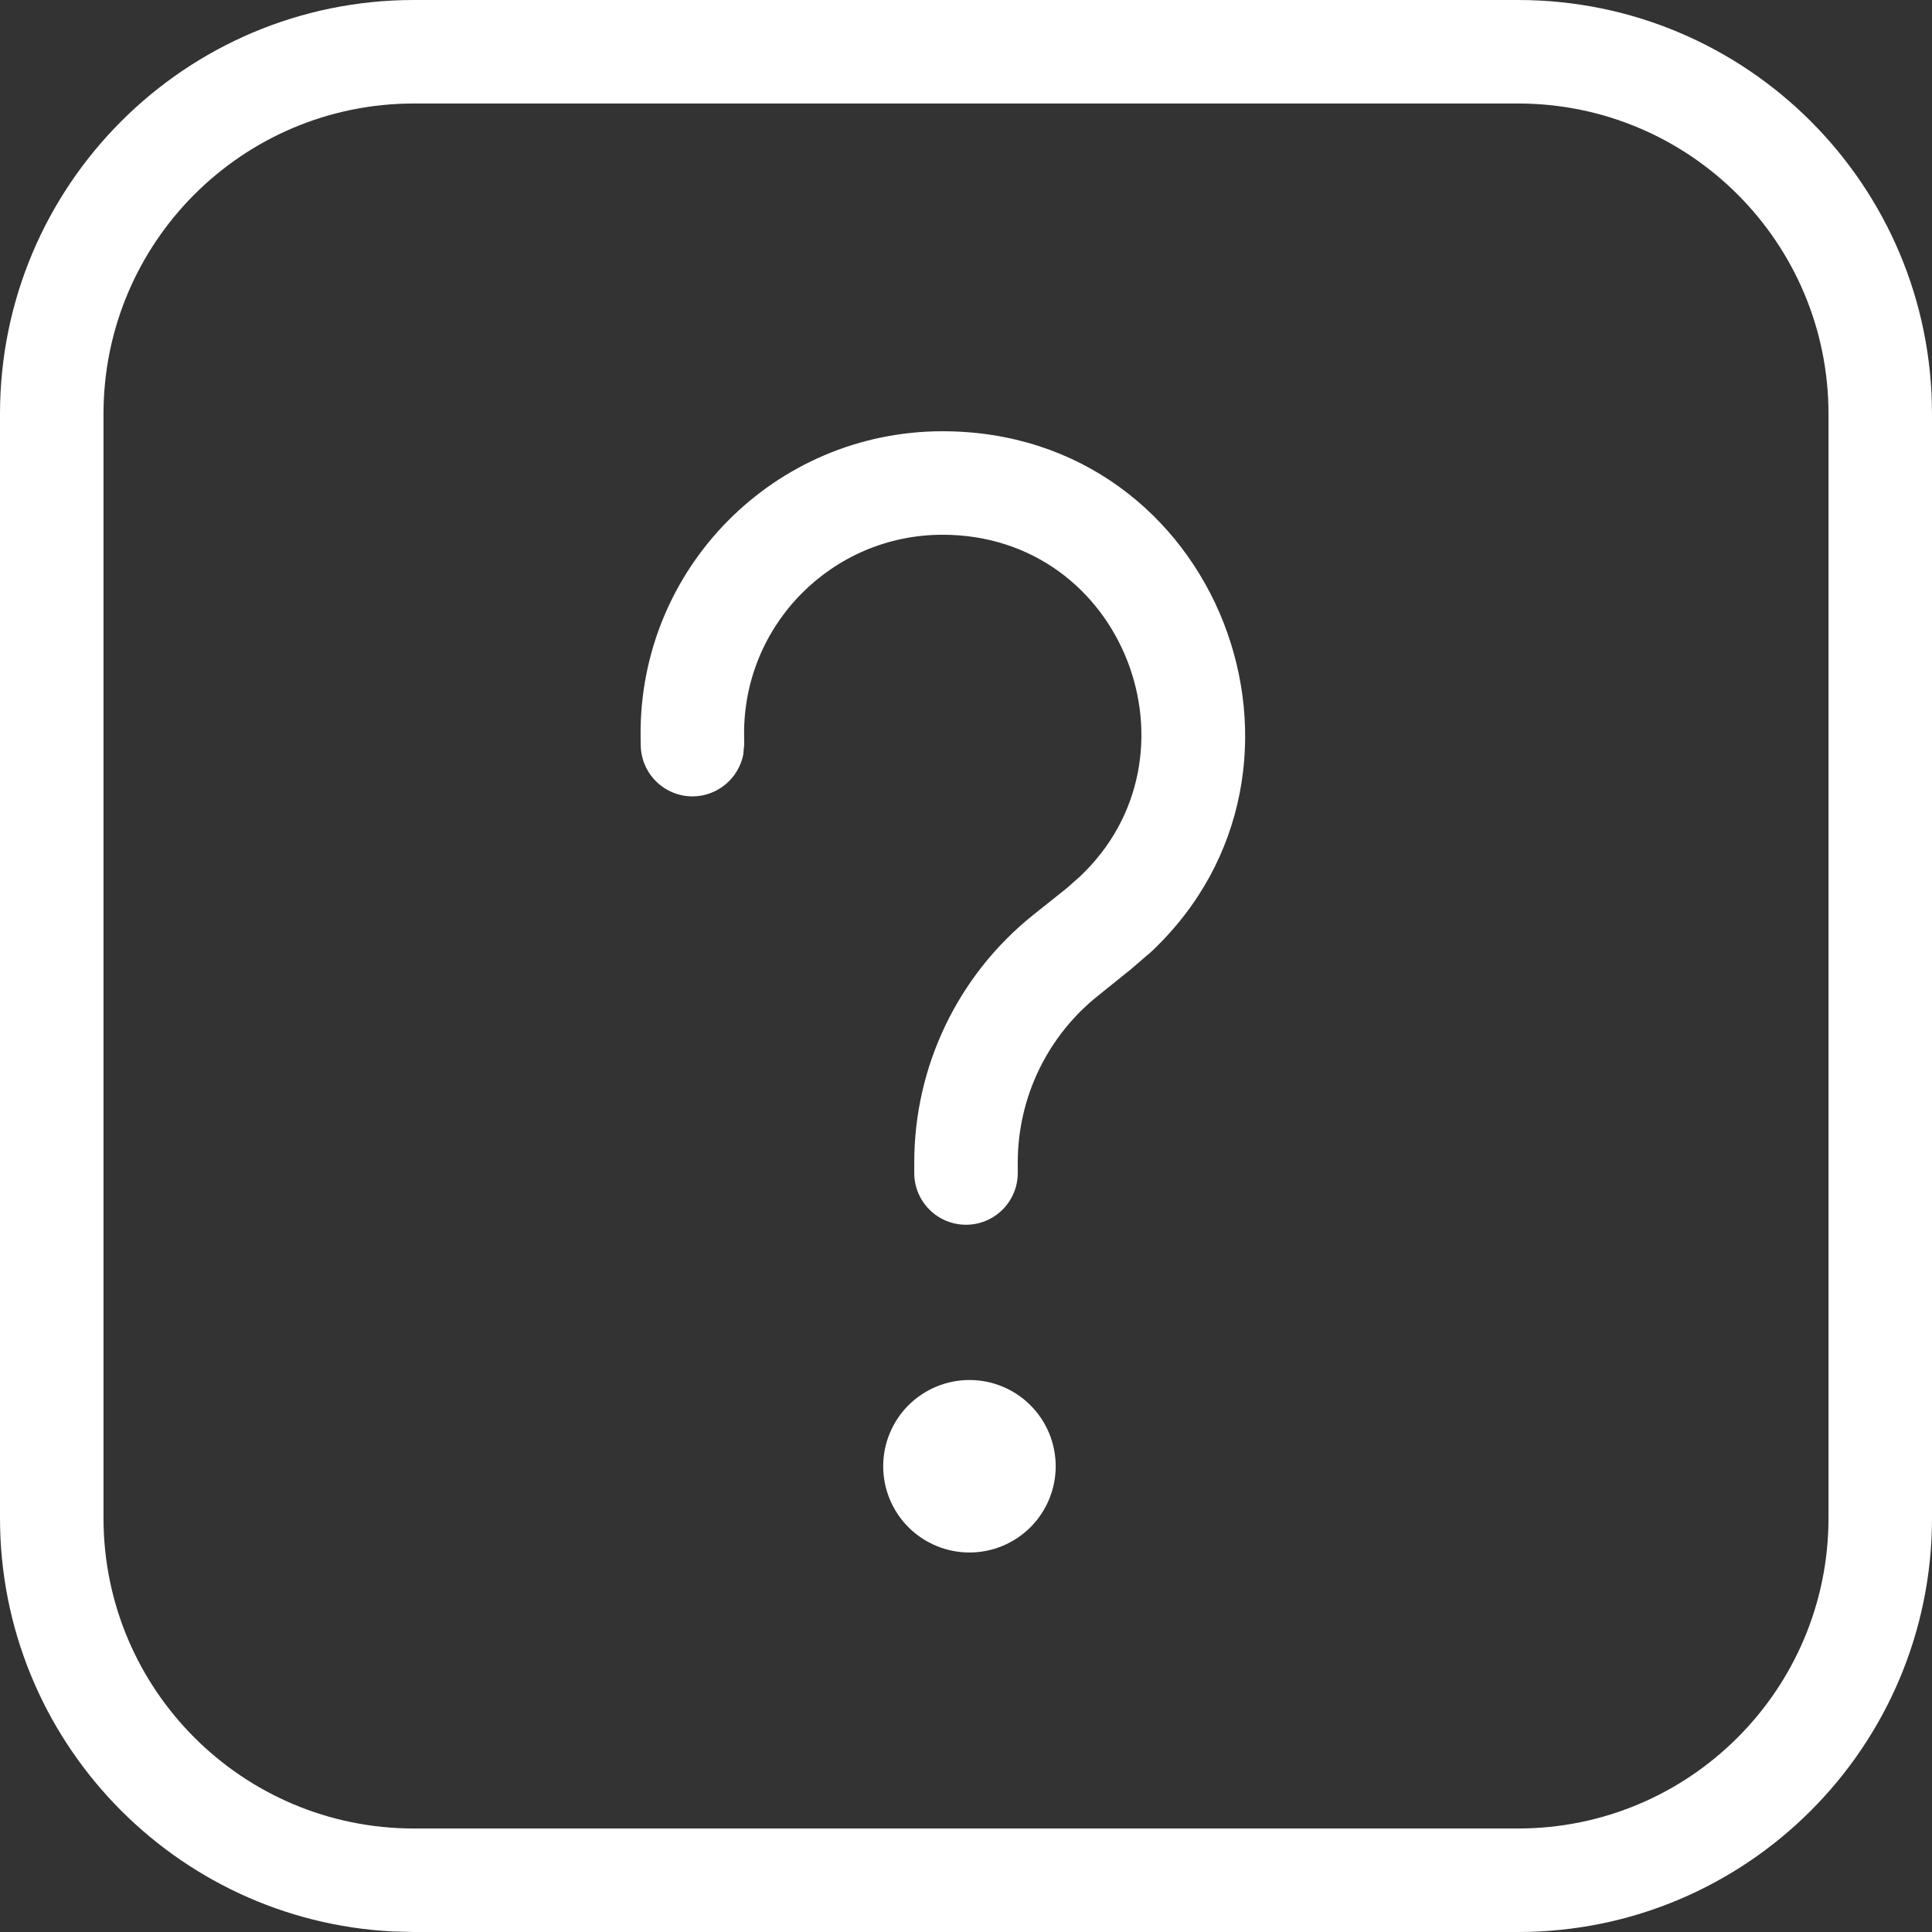 <svg width="14" height="14" viewBox="0 0 14 14" fill="none" xmlns="http://www.w3.org/2000/svg">
<rect x="0" y="0" width="14" height="14" fill="#333333" stroke="none"/>
<g clip-path="url(#clip0_3963_2835)">
<path d="M11 0C12.657 0 14 1.343 14 3V11C14 12.657 12.657 14 11 14H3L2.846 13.996C1.261 13.916 0 12.605 0 11V3C1.28851e-07 1.343 1.343 0 3 0H11ZM3 0.75C1.757 0.75 0.75 1.757 0.75 3V11C0.75 12.243 1.757 13.25 3 13.25H11C12.243 13.25 13.25 12.243 13.25 11V3C13.25 1.757 12.243 0.75 11 0.75H3ZM7.025 10C7.191 10 7.35 10.066 7.467 10.183C7.584 10.3 7.65 10.459 7.65 10.625C7.65 10.791 7.584 10.95 7.467 11.067C7.35 11.184 7.191 11.25 7.025 11.25C6.86 11.25 6.7 11.184 6.583 11.067C6.466 10.95 6.4 10.791 6.4 10.625C6.4 10.459 6.466 10.3 6.583 10.183C6.7 10.066 6.86 10 7.025 10ZM6.83 3.125C8.834 3.125 9.754 5.57 8.342 6.897L8.197 7.022L7.956 7.216C7.589 7.509 7.375 7.954 7.375 8.424V8.5C7.375 8.707 7.207 8.875 7 8.875C6.793 8.875 6.625 8.707 6.625 8.5V8.424C6.625 7.726 6.942 7.066 7.487 6.63L7.729 6.437L7.823 6.354C8.752 5.482 8.147 3.875 6.83 3.875C6.031 3.875 5.385 4.527 5.392 5.326L5.393 5.393L5.386 5.468C5.352 5.639 5.202 5.769 5.021 5.771C4.814 5.772 4.645 5.606 4.643 5.399L4.642 5.333C4.631 4.117 5.614 3.125 6.83 3.125Z" fill="white"/>
</g>
<defs>
<clipPath id="clip0_3963_2835">
<rect width="14" height="14" fill="white"/>
</clipPath>
</defs>
</svg>
